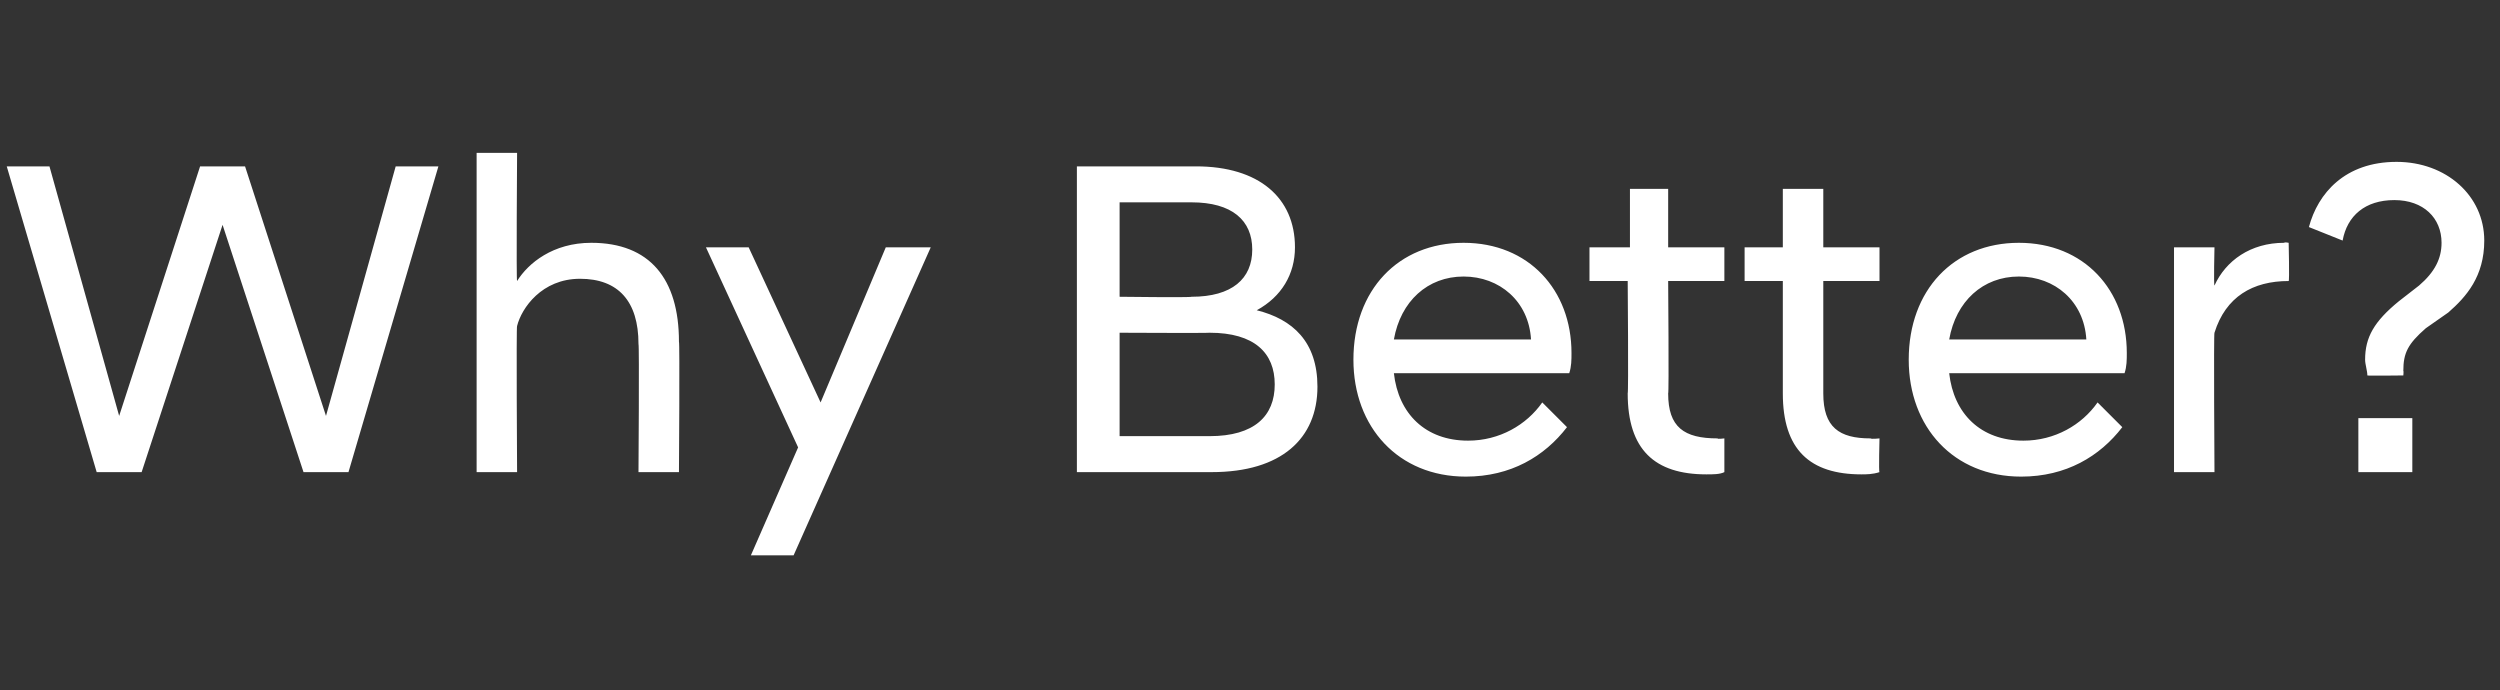 <?xml version="1.0" standalone="no"?>
<!DOCTYPE svg PUBLIC "-//W3C//DTD SVG 1.1//EN" "http://www.w3.org/Graphics/SVG/1.1/DTD/svg11.dtd">
<svg xmlns="http://www.w3.org/2000/svg" version="1.1" width="111.2px" height="30.7px" viewBox="0 -5 111.2 30.7" style="top:-5px">
  <rect x="0" y="-5" width="111.2" height="30.7" fill="#333333" stroke="none"/>
  <desc>Why Better?</desc>
  <defs/>
  <g id="Polygon271113">
    <path d="M 0.3 2.4 L 2.2 2.4 L 5.3 13.5 L 8.9 2.4 L 10.9 2.4 L 14.5 13.5 L 17.6 2.4 L 19.5 2.4 L 15.5 16 L 13.5 16 L 9.9 5 L 6.3 16 L 4.3 16 L 0.3 2.4 Z M 21.2 1.8 L 23 1.8 C 23 1.8 22.96 7.54 23 7.5 C 23.5 6.7 24.6 5.8 26.3 5.8 C 28.9 5.8 30.2 7.4 30.2 10.2 C 30.24 10.16 30.2 16 30.2 16 L 28.4 16 C 28.4 16 28.44 10.34 28.4 10.3 C 28.4 8.4 27.5 7.4 25.8 7.4 C 24.1 7.4 23.2 8.7 23 9.5 C 22.96 9.46 23 16 23 16 L 21.2 16 L 21.2 1.8 Z M 35.5 14.9 L 31.4 6 L 33.3 6 L 36.5 12.9 L 39.4 6 L 41.4 6 L 35.3 19.7 L 33.4 19.7 L 35.5 14.9 Z M 47.9 2.4 C 47.9 2.4 53.18 2.4 53.2 2.4 C 56 2.4 57.6 3.8 57.6 6 C 57.6 7.2 57 8.2 55.9 8.8 C 57.5 9.2 58.6 10.2 58.6 12.2 C 58.6 14.5 57 16 53.9 16 C 53.86 16 47.9 16 47.9 16 L 47.9 2.4 Z M 53.8 14.4 C 55.8 14.4 56.7 13.5 56.7 12.1 C 56.7 10.7 55.8 9.8 53.8 9.8 C 53.78 9.82 49.8 9.8 49.8 9.8 L 49.8 14.4 C 49.8 14.4 53.78 14.4 53.8 14.4 Z M 53 8.2 C 54.8 8.2 55.7 7.4 55.7 6.1 C 55.7 4.8 54.8 4 53 4 C 52.96 4 49.8 4 49.8 4 L 49.8 8.2 C 49.8 8.2 52.96 8.24 53 8.2 Z M 60.2 11 C 60.2 7.9 62.2 5.8 65.1 5.8 C 68 5.8 69.9 7.9 69.9 10.7 C 69.9 11 69.9 11.3 69.8 11.6 C 69.8 11.6 62 11.6 62 11.6 C 62.2 13.4 63.4 14.6 65.3 14.6 C 66.7 14.6 67.9 13.9 68.6 12.9 C 68.6 12.9 69.7 14 69.7 14 C 68.7 15.3 67.2 16.2 65.2 16.2 C 62.2 16.2 60.2 14 60.2 11 Z M 62 10.1 C 62 10.1 68.1 10.1 68.1 10.1 C 68 8.4 66.7 7.3 65.1 7.3 C 63.5 7.3 62.3 8.4 62 10.1 Z M 72.4 12.5 C 72.44 12.48 72.4 7.5 72.4 7.5 L 70.7 7.5 L 70.7 6 L 72.5 6 L 72.5 3.4 L 74.2 3.4 L 74.2 6 L 76.7 6 L 76.7 7.5 L 74.2 7.5 C 74.2 7.5 74.24 12.54 74.2 12.5 C 74.2 14 74.9 14.5 76.4 14.5 C 76.38 14.54 76.7 14.5 76.7 14.5 C 76.7 14.5 76.7 16.02 76.7 16 C 76.5 16.1 76.2 16.1 75.9 16.1 C 73.6 16.1 72.4 15 72.4 12.5 Z M 79.3 12.5 C 79.3 12.48 79.3 7.5 79.3 7.5 L 77.6 7.5 L 77.6 6 L 79.3 6 L 79.3 3.4 L 81.1 3.4 L 81.1 6 L 83.6 6 L 83.6 7.5 L 81.1 7.5 C 81.1 7.5 81.1 12.54 81.1 12.5 C 81.1 14 81.8 14.5 83.2 14.5 C 83.24 14.54 83.6 14.5 83.6 14.5 C 83.6 14.5 83.56 16.02 83.6 16 C 83.3 16.1 83 16.1 82.8 16.1 C 80.5 16.1 79.3 15 79.3 12.5 Z M 84.9 11 C 84.9 7.9 86.9 5.8 89.8 5.8 C 92.7 5.8 94.6 7.9 94.6 10.7 C 94.6 11 94.6 11.3 94.5 11.6 C 94.5 11.6 86.7 11.6 86.7 11.6 C 86.9 13.4 88.1 14.6 90 14.6 C 91.4 14.6 92.6 13.9 93.3 12.9 C 93.3 12.9 94.4 14 94.4 14 C 93.4 15.3 91.9 16.2 89.9 16.2 C 86.9 16.2 84.9 14 84.9 11 Z M 86.7 10.1 C 86.7 10.1 92.8 10.1 92.8 10.1 C 92.7 8.4 91.4 7.3 89.8 7.3 C 88.2 7.3 87 8.4 86.7 10.1 Z M 96.7 6 L 98.5 6 C 98.5 6 98.46 7.7 98.5 7.7 C 99 6.6 100.1 5.8 101.6 5.8 C 101.62 5.76 101.8 5.8 101.8 5.8 C 101.8 5.8 101.84 7.5 101.8 7.5 C 100.2 7.5 99 8.2 98.5 9.8 C 98.46 9.76 98.5 16 98.5 16 L 96.7 16 L 96.7 6 Z M 105.3 11.7 C 105.3 11.5 105.2 11.2 105.2 11 C 105.2 10 105.6 9.3 106.7 8.4 C 106.7 8.4 107.6 7.7 107.6 7.7 C 108.3 7.1 108.6 6.5 108.6 5.8 C 108.6 4.7 107.8 3.9 106.5 3.9 C 105.2 3.9 104.4 4.6 104.2 5.7 C 104.2 5.7 102.7 5.1 102.7 5.1 C 103.1 3.6 104.3 2.2 106.6 2.2 C 108.8 2.2 110.5 3.7 110.5 5.7 C 110.5 7.3 109.7 8.2 108.9 8.9 C 108.9 8.9 107.9 9.6 107.9 9.6 C 107.1 10.3 106.9 10.7 106.9 11.5 C 106.92 11.5 106.9 11.7 106.9 11.7 C 106.9 11.7 105.32 11.72 105.3 11.7 Z M 104.9 13.6 L 107.3 13.6 L 107.3 16 L 104.9 16 L 104.9 13.6 Z " stroke="none" fill="#fff"/>
  </g>
</svg>